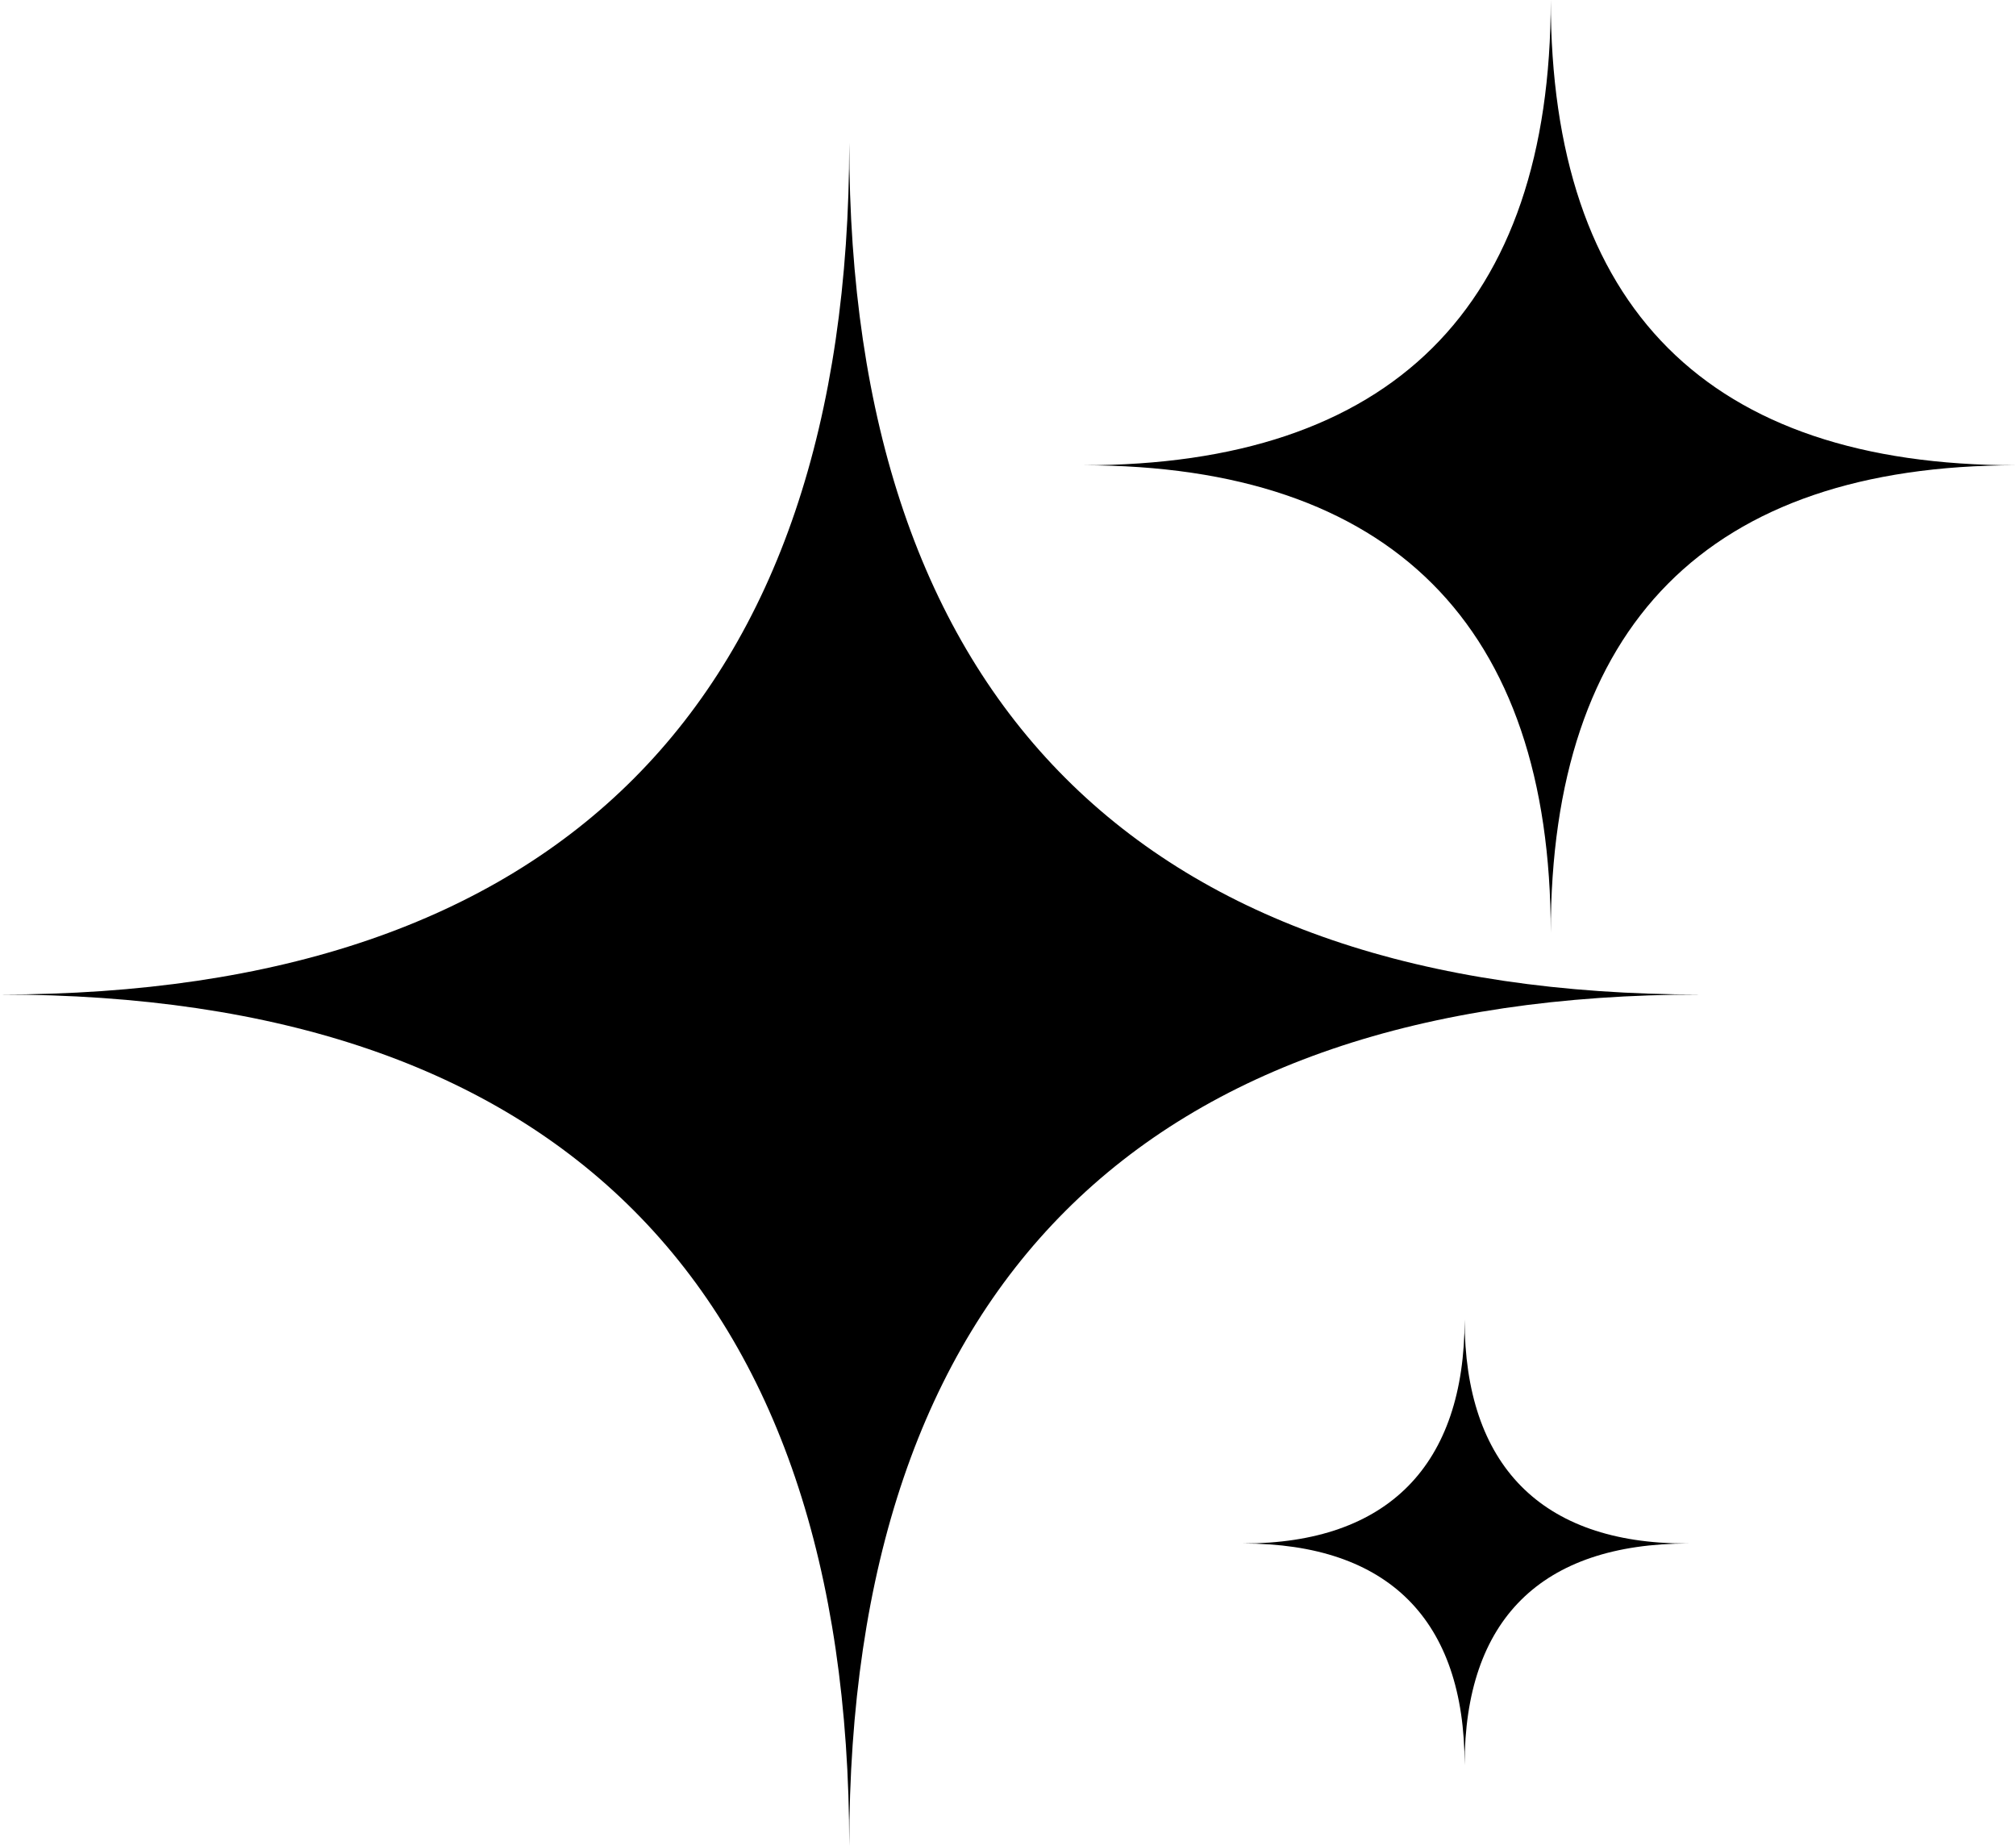 <svg xmlns="http://www.w3.org/2000/svg" xmlns:xlink="http://www.w3.org/1999/xlink" width="819.01" height="750" viewBox="0 0 819 750"><path fill="currentColor" d="M630 379c0-125-65-190-190-190c125 0 190-64 190-189c0 125 64 189 189 189c-125 0-189 65-189 190M345 58c0 227 119 346 346 346c-227 0-346 119-346 346c0-227-118-346-345-346c227 0 345-119 345-346m250 478c0 59 31 91 90 91h1c-60 0-91 31-91 90c0-59-31-90-90-90c59 0 90-32 90-91"/></svg>